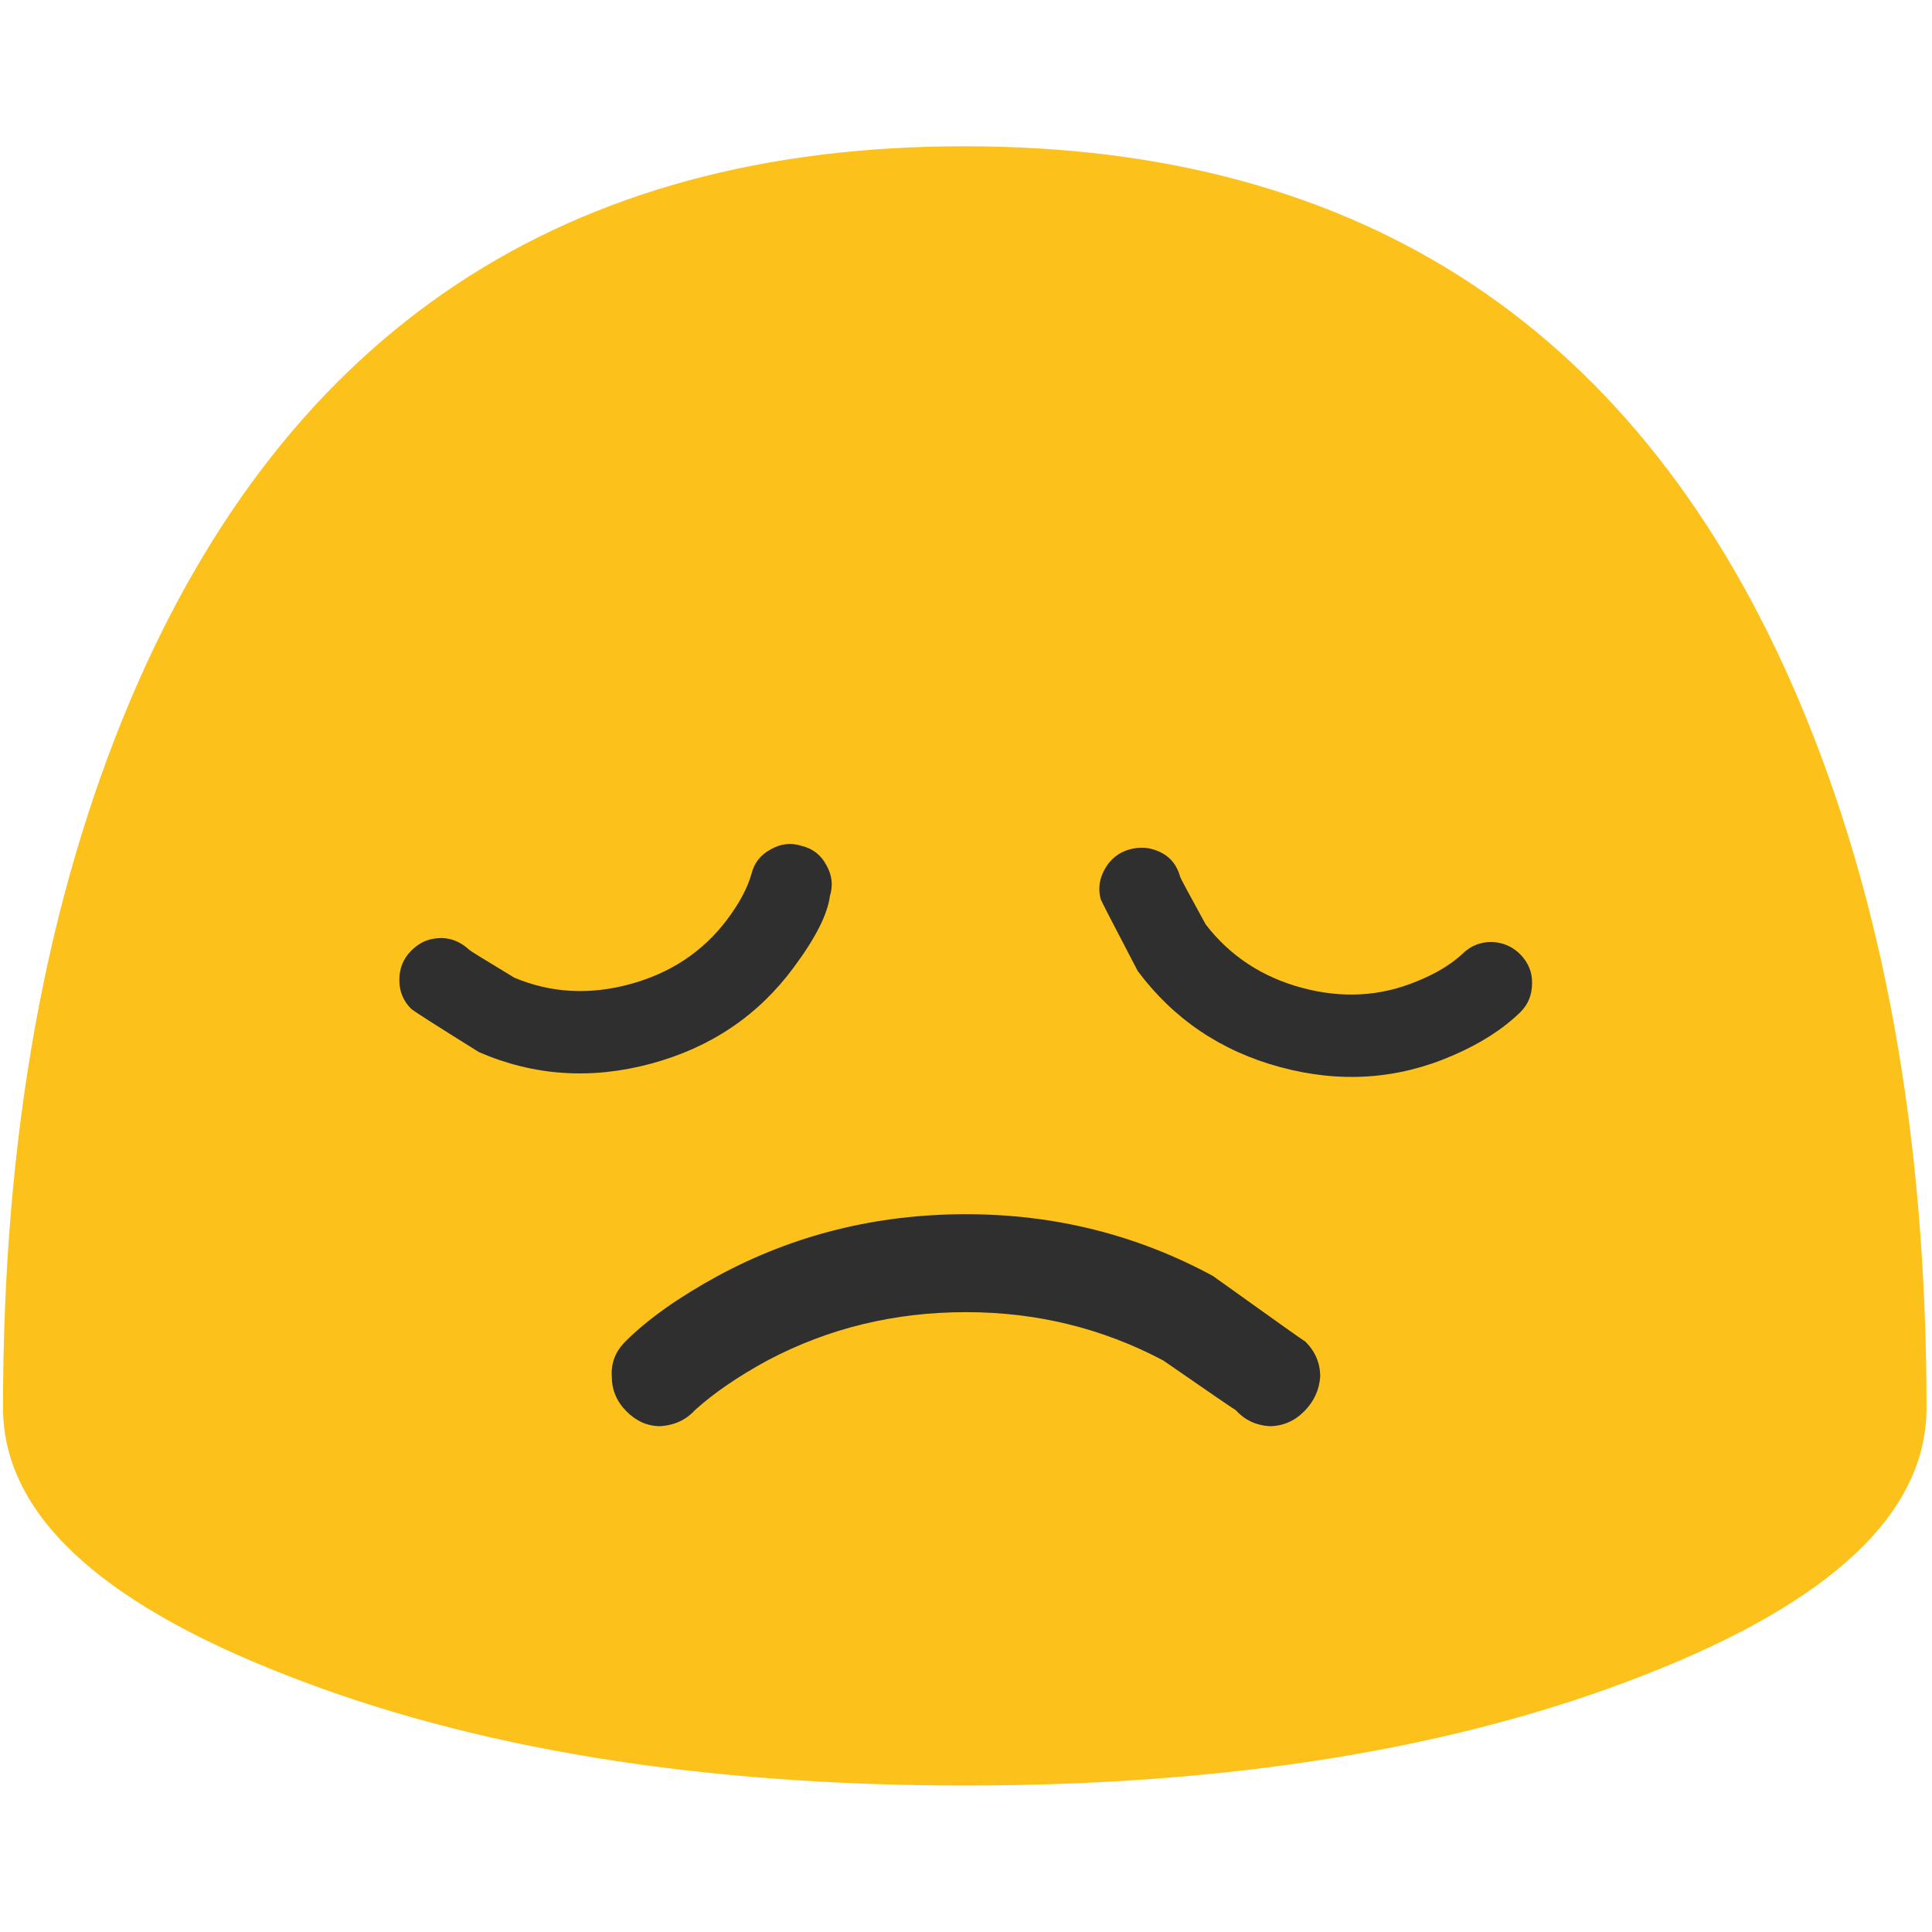 
<svg xmlns="http://www.w3.org/2000/svg" version="1.1" xmlns:xlink="http://www.w3.org/1999/xlink" preserveAspectRatio="none" x="0px" y="0px" width="72px" height="72px" viewBox="0 0 72 72">
<defs>
<g id="Layer0_0_FILL">
<path fill="#FCC21B" stroke="none" d="
M 127.75 93.35
Q 127.75 66.35 119.25 46.35 103.65 9.7 64 9.7 24.3 9.65 8.7 46.3 0.2 66.35 0.2 93.35 0.2 103.75 18.9 111.05 37.55 118.4 64 118.4 90.4 118.4 109.1 111.05 127.75 103.75 127.75 93.35 Z"/>
</g>

<g id="Layer0_1_FILL">
<path fill="#2F2F2F" stroke="none" d="
M 96.15 52.4
Q 95.3 53.75 93.7 54.95 90.6 57.35 86.45 57.35 82.35 57.35 79.2 54.95 76.85 52.5 76.75 52.35 76 51.05 74.45 51.05 73.75 51.05 73.05 51.45 72.1 52 71.8 53.1 71.5 54.2 72.05 55.15 72.15 55.3 75.65 59.1 80.35 62.8 86.45 62.8 92.6 62.8 97.25 59.1 99.6 57.25 100.85 55.15 101.4 54.2 101.1 53.1 100.85 52.05 99.85 51.45 98.9 50.9 97.8 51.15 96.7 51.45 96.15 52.4 Z"/>
</g>

<g id="Layer0_2_FILL">
<path fill="#2F2F2F" stroke="none" d="
M 28.1 51.45
Q 27.15 52 26.85 53.1 26.55 54.2 27.1 55.15 27.2 55.35 30.7 59.1 35.35 62.8 41.5 62.8 47.65 62.8 52.3 59.1 55.15 56.85 55.85 55.15 56.45 54.2 56.15 53.1 55.9 52 54.9 51.45 53.95 50.85 52.85 51.15 51.75 51.4 51.2 52.4 50.45 53.65 48.85 54.9 45.7 57.35 41.5 57.35 37.35 57.35 34.25 54.95 31.9 52.5 31.85 52.4 31 51.05 29.45 51.05 28.8 51.05 28.1 51.45 Z"/>
</g>

<g id="Layer0_3_FILL">
<path fill="#2F2F2F" stroke="none" d="
M 48.55 47.85
Q 48.45 47.8 45.1 45.4 40.85 43.1 35.9 43.1 30.9 43.1 26.65 45.4 24.45 46.6 23.2 47.85 22.65 48.4 22.7 49.15 22.7 49.9 23.25 50.45 23.8 51 24.5 51 25.3 50.95 25.8 50.4 26.85 49.45 28.5 48.55 31.9 46.75 35.9 46.75 39.85 46.75 43.25 48.55 45.85 50.35 45.95 50.4 46.45 50.95 47.2 51 47.95 51 48.5 50.45 49.05 49.9 49.1 49.15 49.1 48.4 48.55 47.85 Z"/>
</g>
</defs>

<g id="Layer_1">
<g transform="matrix( 0.562, 0, 0, 0.562, 0,0) ">
<use xlink:href="#Layer0_0_FILL"/>
</g>

<g transform="matrix( 0.543, 0.146, -0.146, 0.543, 9.95,-6.95) ">
<use xlink:href="#Layer0_1_FILL"/>
</g>

<g transform="matrix( 0.543, -0.146, 0.146, 0.543, -7.45,11.6) ">
<use xlink:href="#Layer0_2_FILL"/>
</g>

<g transform="matrix( 1, 0, 0, 1, 0.1,2.15) ">
<use xlink:href="#Layer0_3_FILL"/>
</g>
</g>
</svg>
